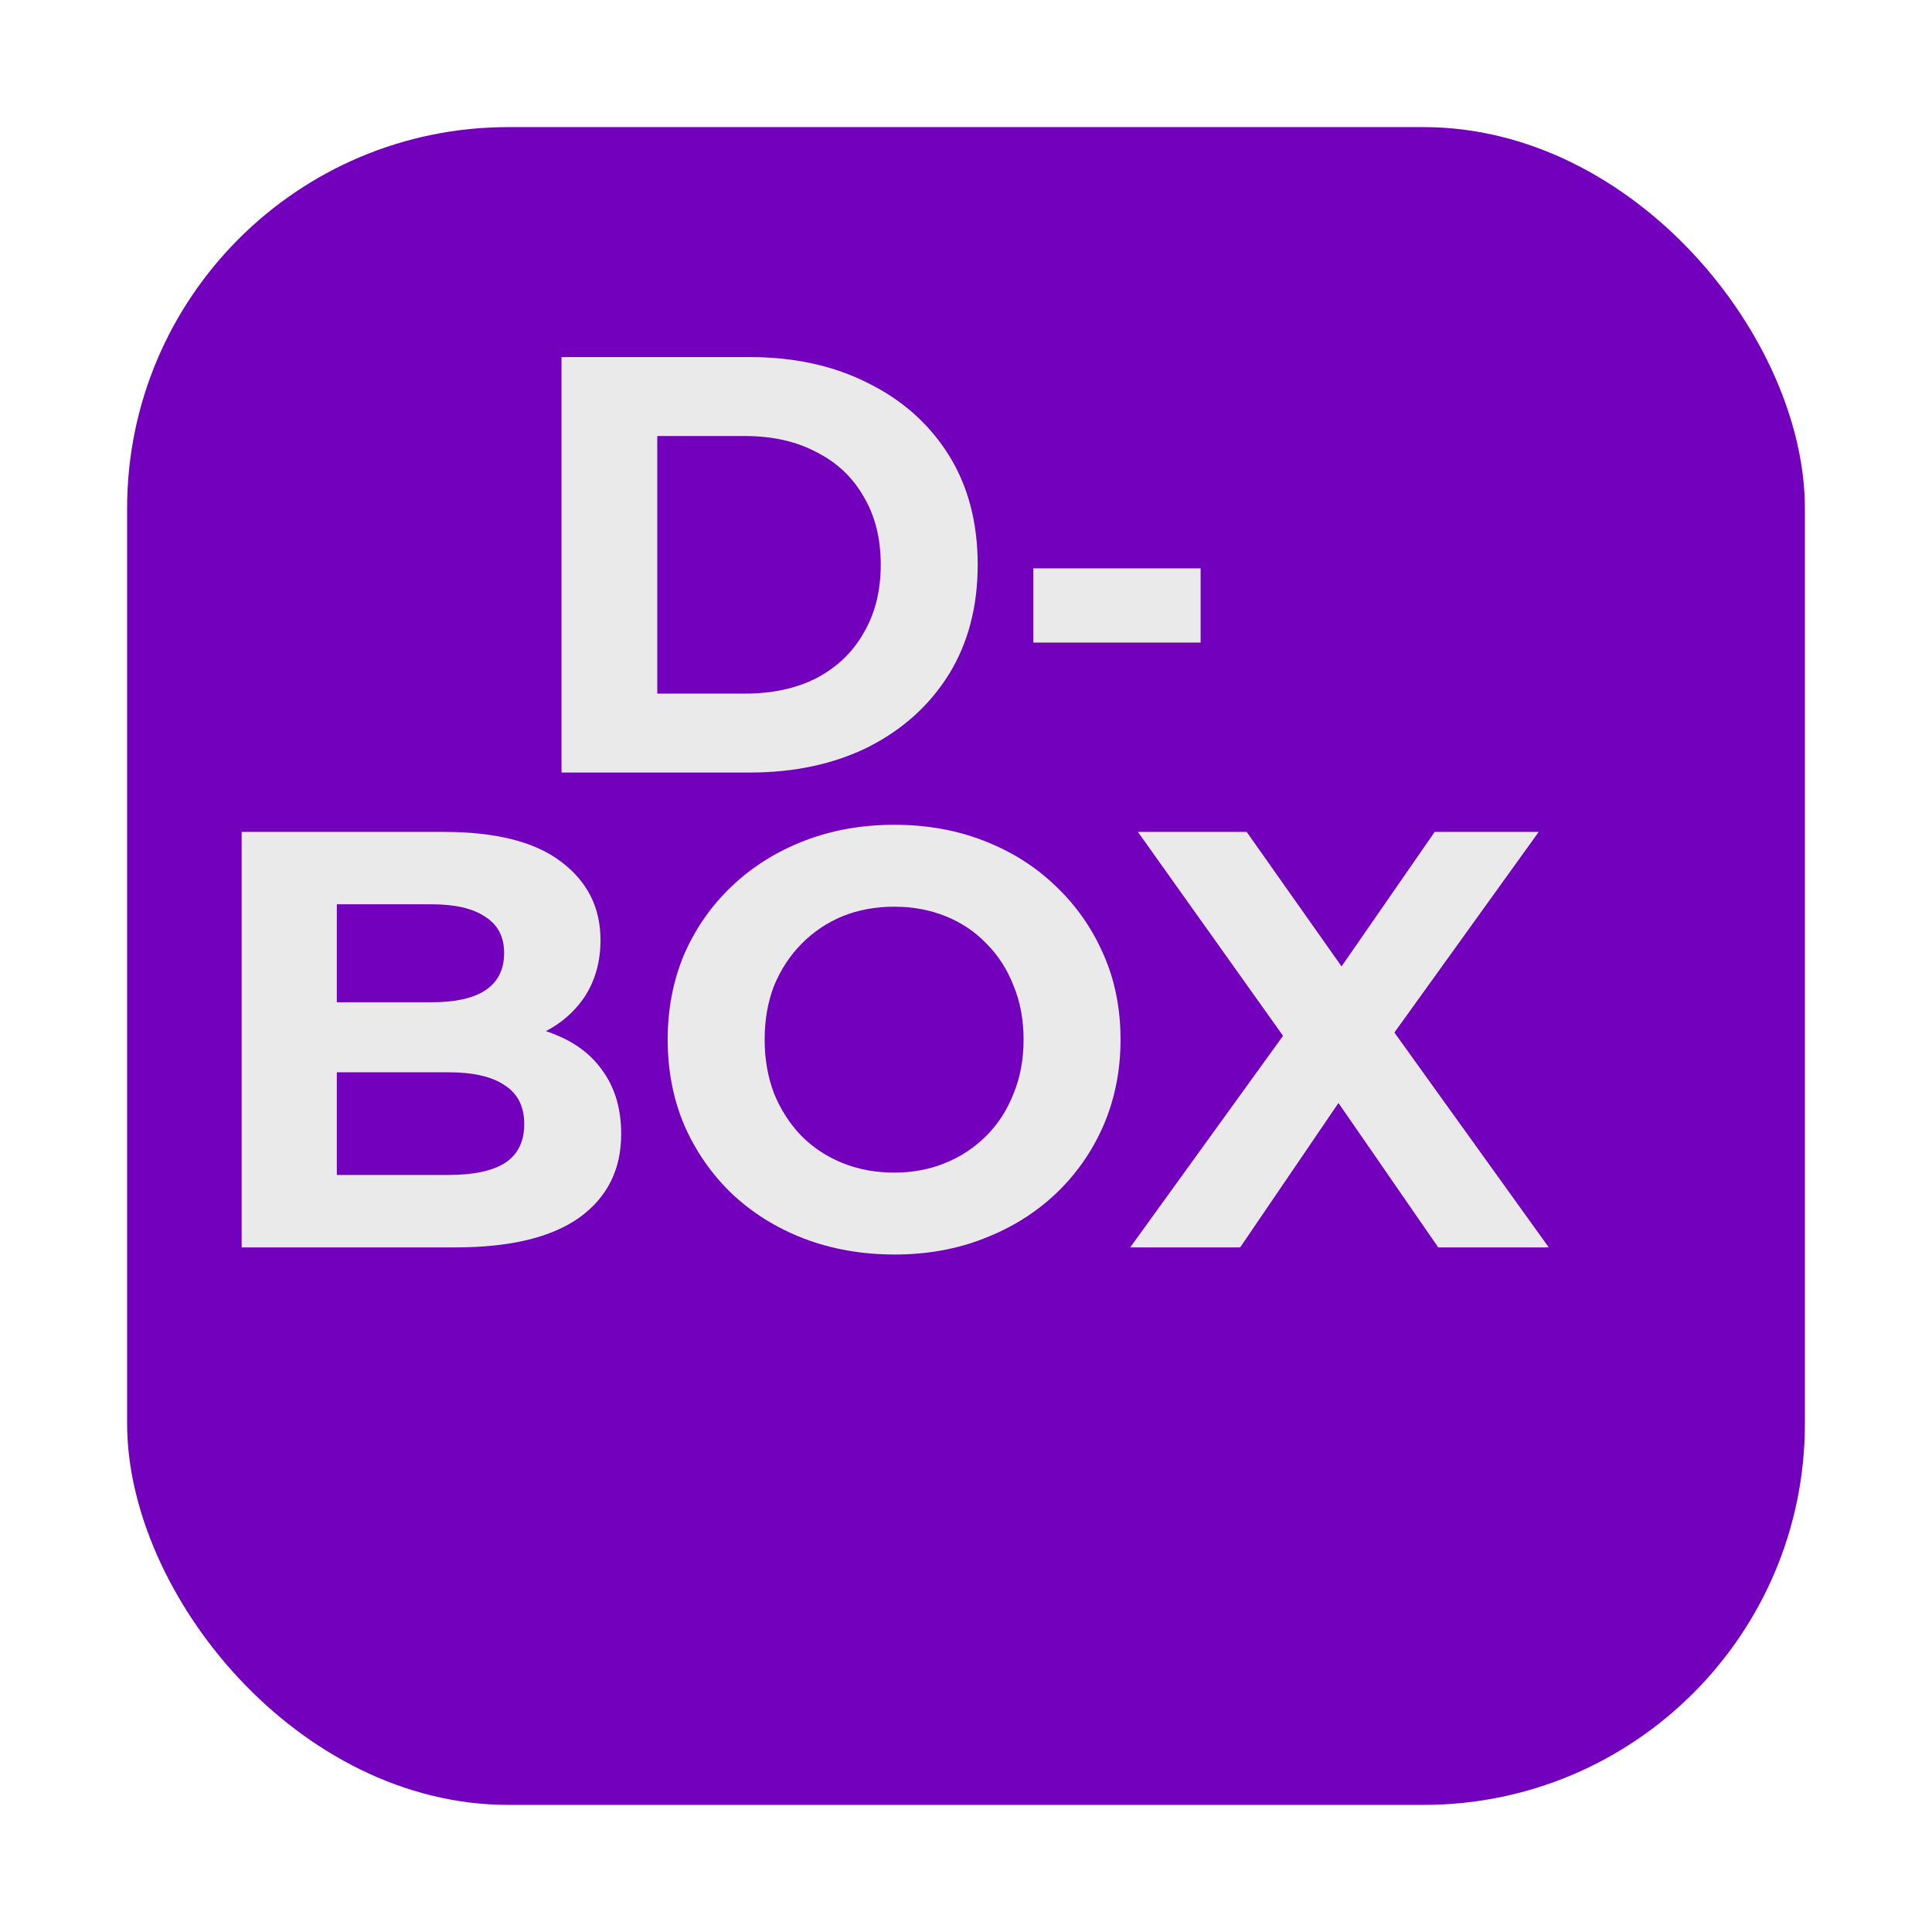 <svg width="76" height="76" viewBox="0 0 76 76" fill="none" xmlns="http://www.w3.org/2000/svg">
<g filter="url(#filter0_d_1296_3055)">
<rect x="1" y="1" width="66" height="66" rx="15" fill="#7300BD"/>
</g>
<path d="M22.088 30.39V14.046H29.483C31.25 14.046 32.809 14.389 34.157 15.074C35.506 15.743 36.56 16.685 37.32 17.899C38.08 19.113 38.46 20.553 38.46 22.218C38.46 23.868 38.08 25.308 37.32 26.538C36.56 27.752 35.506 28.701 34.157 29.386C32.809 30.055 31.25 30.39 29.483 30.39H22.088ZM25.855 27.285H29.297C30.382 27.285 31.32 27.082 32.111 26.678C32.917 26.257 33.537 25.666 33.971 24.903C34.421 24.14 34.646 23.245 34.646 22.218C34.646 21.175 34.421 20.28 33.971 19.533C33.537 18.77 32.917 18.187 32.111 17.782C31.32 17.362 30.382 17.152 29.297 17.152H25.855V27.285Z" fill="#EAEAEA"/>
<path d="M40.648 25.277V22.358H47.229V25.277H40.648Z" fill="#EAEAEA"/>
<path d="M9.506 49.069V32.725H17.459C19.506 32.725 21.041 33.114 22.064 33.892C23.103 34.67 23.622 35.698 23.622 36.974C23.622 37.83 23.413 38.578 22.994 39.216C22.576 39.838 22.002 40.321 21.273 40.663C20.545 41.006 19.707 41.177 18.762 41.177L19.203 40.22C20.227 40.22 21.134 40.391 21.924 40.733C22.715 41.06 23.328 41.55 23.762 42.204C24.211 42.858 24.436 43.66 24.436 44.609C24.436 46.01 23.886 47.107 22.785 47.901C21.684 48.679 20.064 49.069 17.924 49.069H9.506ZM13.25 46.22H17.645C18.622 46.22 19.358 46.064 19.855 45.753C20.366 45.426 20.622 44.913 20.622 44.212C20.622 43.527 20.366 43.021 19.855 42.694C19.358 42.352 18.622 42.181 17.645 42.181H12.971V39.426H16.994C17.909 39.426 18.607 39.27 19.087 38.959C19.583 38.632 19.831 38.142 19.831 37.488C19.831 36.85 19.583 36.375 19.087 36.064C18.607 35.737 17.909 35.573 16.994 35.573H13.25V46.22Z" fill="#EAEAEA"/>
<path d="M35.195 49.349C33.908 49.349 32.715 49.139 31.614 48.718C30.529 48.298 29.583 47.707 28.777 46.944C27.986 46.181 27.366 45.286 26.916 44.259C26.482 43.231 26.265 42.111 26.265 40.897C26.265 39.683 26.482 38.562 26.916 37.535C27.366 36.507 27.994 35.612 28.8 34.849C29.606 34.087 30.552 33.495 31.637 33.075C32.722 32.655 33.901 32.445 35.172 32.445C36.459 32.445 37.637 32.655 38.707 33.075C39.792 33.495 40.73 34.087 41.521 34.849C42.327 35.612 42.955 36.507 43.404 37.535C43.854 38.546 44.079 39.667 44.079 40.897C44.079 42.111 43.854 43.239 43.404 44.282C42.955 45.309 42.327 46.205 41.521 46.967C40.73 47.714 39.792 48.298 38.707 48.718C37.637 49.139 36.467 49.349 35.195 49.349ZM35.172 46.127C35.901 46.127 36.567 46.002 37.172 45.753C37.792 45.504 38.335 45.146 38.8 44.679C39.265 44.212 39.622 43.66 39.87 43.021C40.133 42.383 40.265 41.675 40.265 40.897C40.265 40.118 40.133 39.41 39.87 38.772C39.622 38.134 39.265 37.581 38.8 37.114C38.35 36.647 37.815 36.289 37.195 36.04C36.575 35.791 35.901 35.667 35.172 35.667C34.443 35.667 33.769 35.791 33.149 36.04C32.544 36.289 32.009 36.647 31.544 37.114C31.079 37.581 30.715 38.134 30.451 38.772C30.203 39.41 30.079 40.118 30.079 40.897C30.079 41.659 30.203 42.368 30.451 43.021C30.715 43.66 31.071 44.212 31.521 44.679C31.986 45.146 32.529 45.504 33.149 45.753C33.769 46.002 34.443 46.127 35.172 46.127Z" fill="#EAEAEA"/>
<path d="M44.459 49.069L51.459 39.379V42.134L44.762 32.725H49.041L53.669 39.286L51.878 39.309L56.436 32.725H60.529L53.878 41.971V39.262L60.925 49.069H56.576L51.785 42.134H53.506L48.785 49.069H44.459Z" fill="#EAEAEA"/>
<defs>
<filter id="filter0_d_1296_3055" x="0" y="0" width="76" height="76" filterUnits="userSpaceOnUse" color-interpolation-filters="sRGB">
<feFlood flood-opacity="0" result="BackgroundImageFix"/>
<feColorMatrix in="SourceAlpha" type="matrix" values="0 0 0 0 0 0 0 0 0 0 0 0 0 0 0 0 0 0 127 0" result="hardAlpha"/>
<feOffset dx="4" dy="4"/>
<feGaussianBlur stdDeviation="2.5"/>
<feComposite in2="hardAlpha" operator="out"/>
<feColorMatrix type="matrix" values="0 0 0 0 0 0 0 0 0 0 0 0 0 0 0 0 0 0 0.25 0"/>
<feBlend mode="normal" in2="BackgroundImageFix" result="effect1_dropShadow_1296_3055"/>
<feBlend mode="normal" in="SourceGraphic" in2="effect1_dropShadow_1296_3055" result="shape"/>
</filter>
</defs>
</svg>
